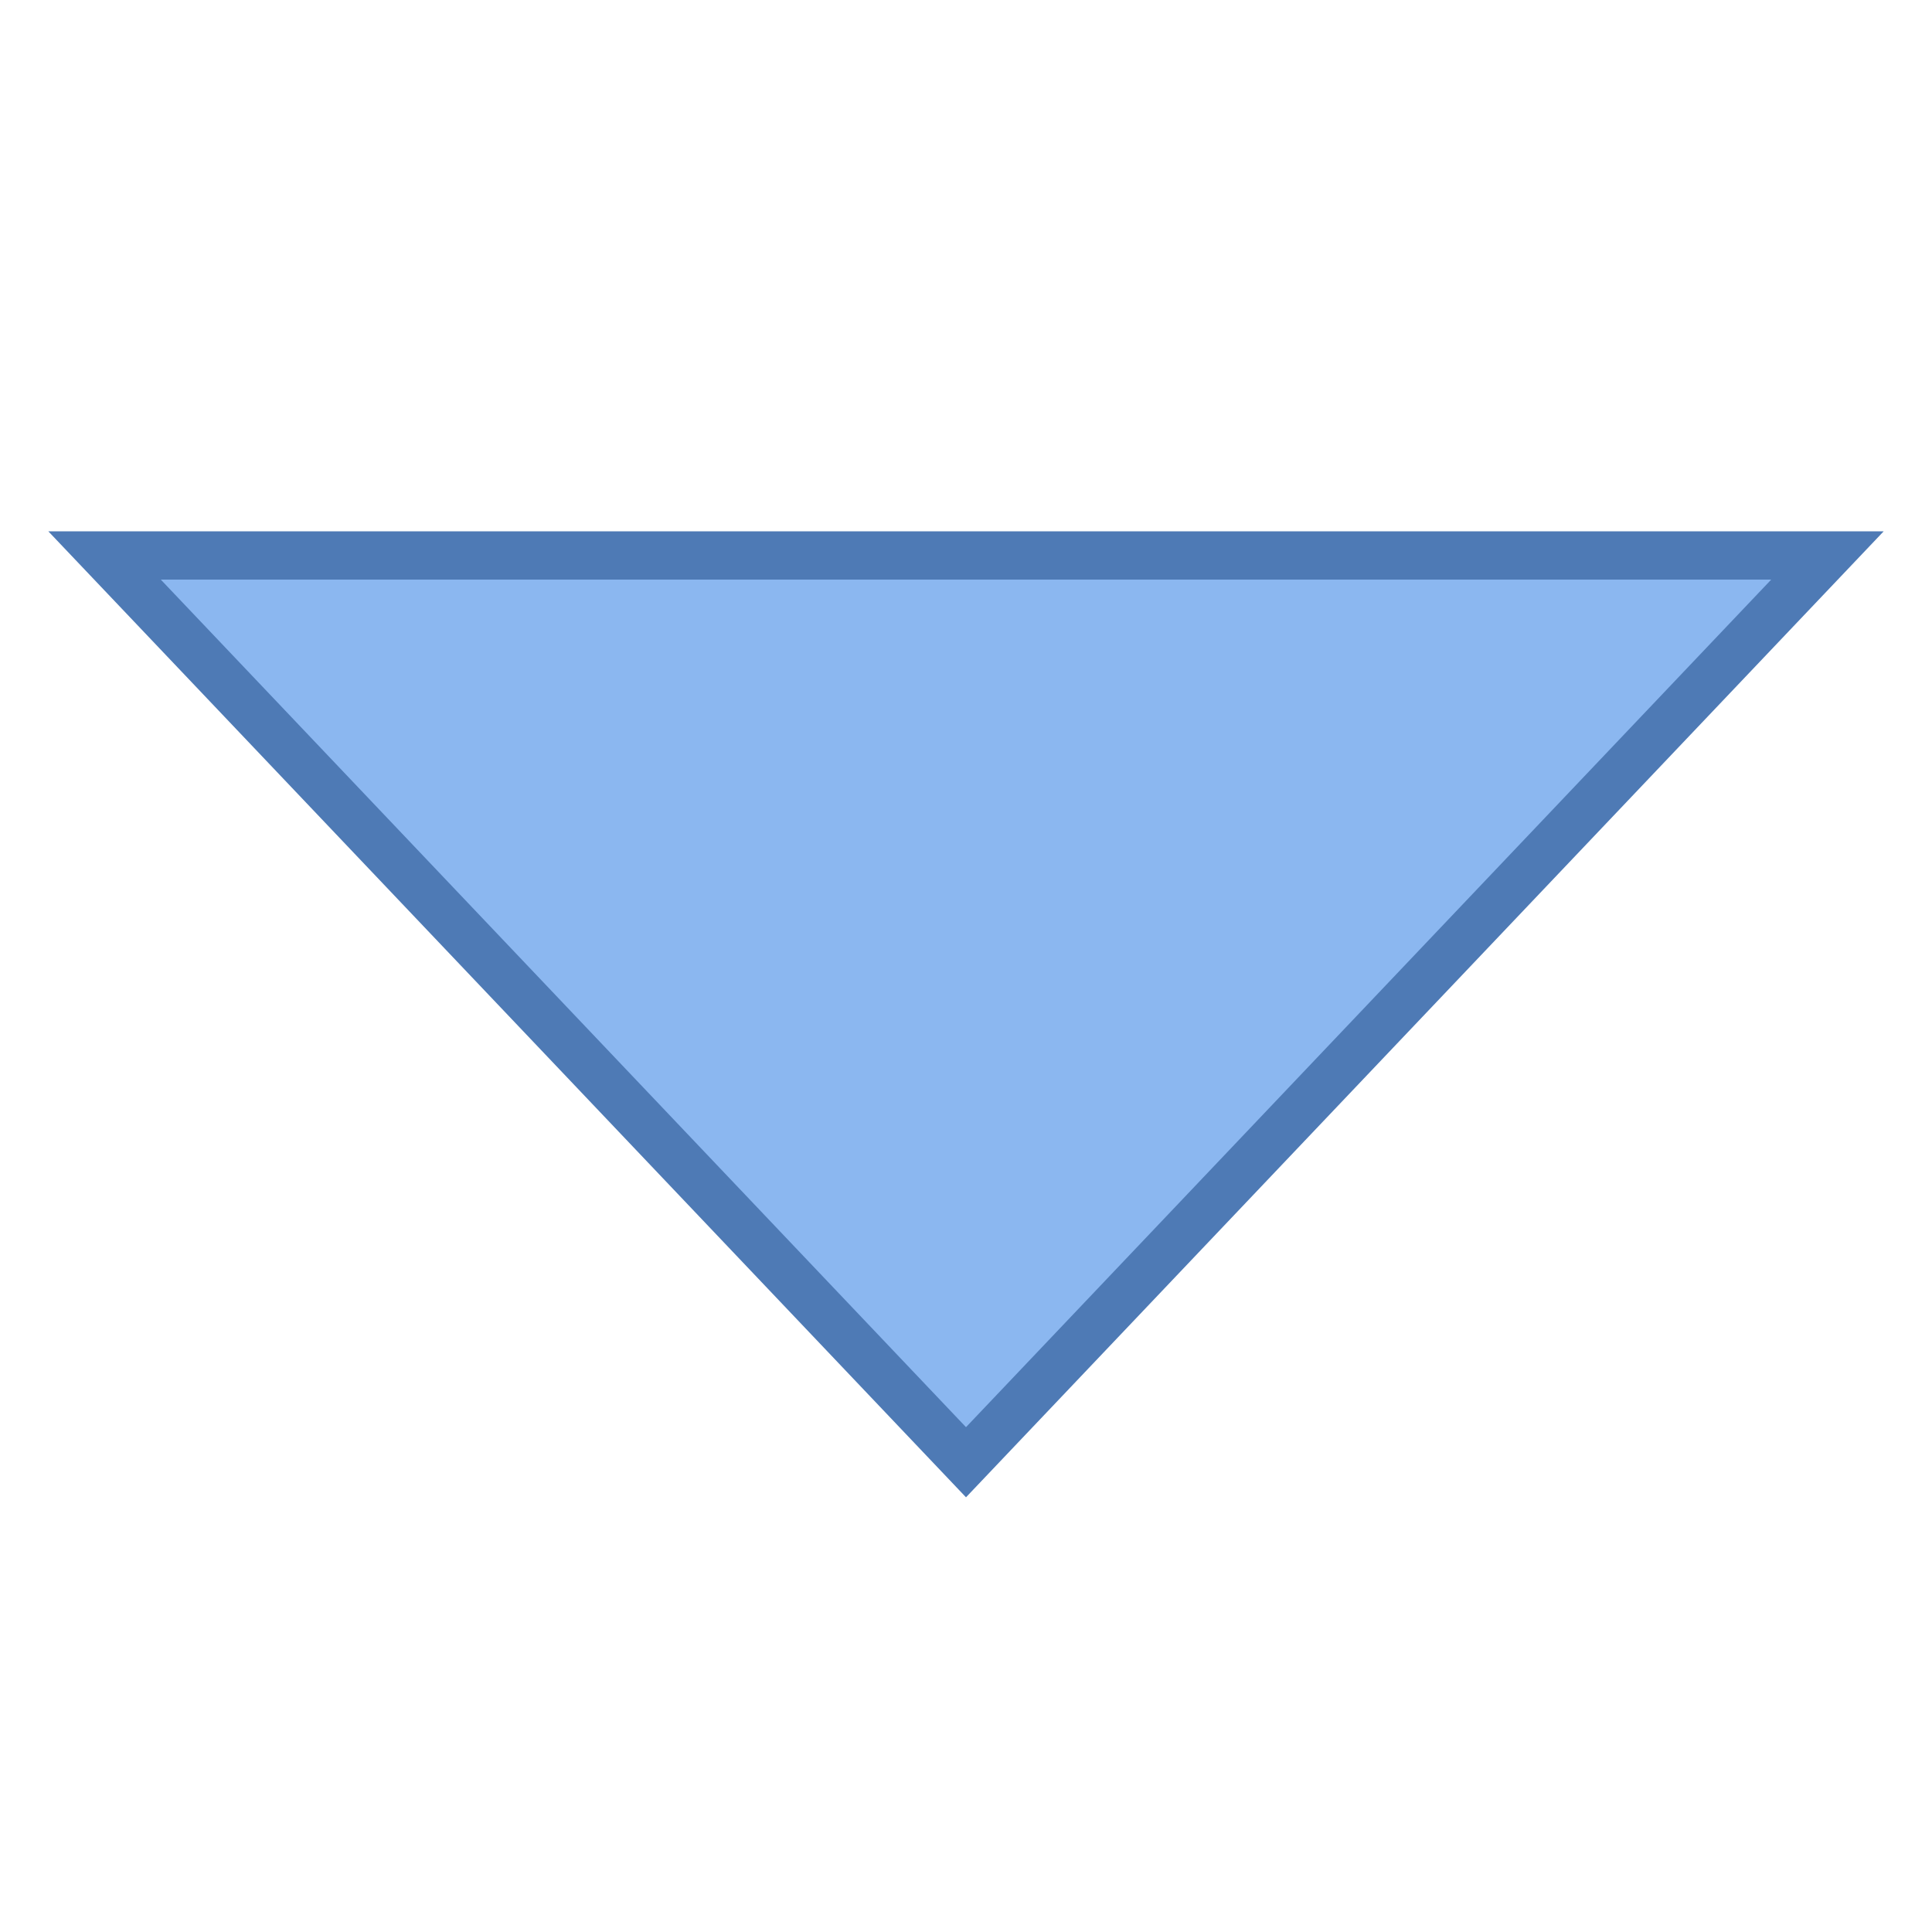 <svg viewBox="0 0 40 40" xmlns="http://www.w3.org/2000/svg"><path fill="#8bb7f0" d="M2.165 11.5h35.67L20 30.274z"></path><path d="M36.671 12L20 29.548 3.329 12h33.342M39 11H1l19 20 19-20z" fill="#4e7ab5"></path></svg>